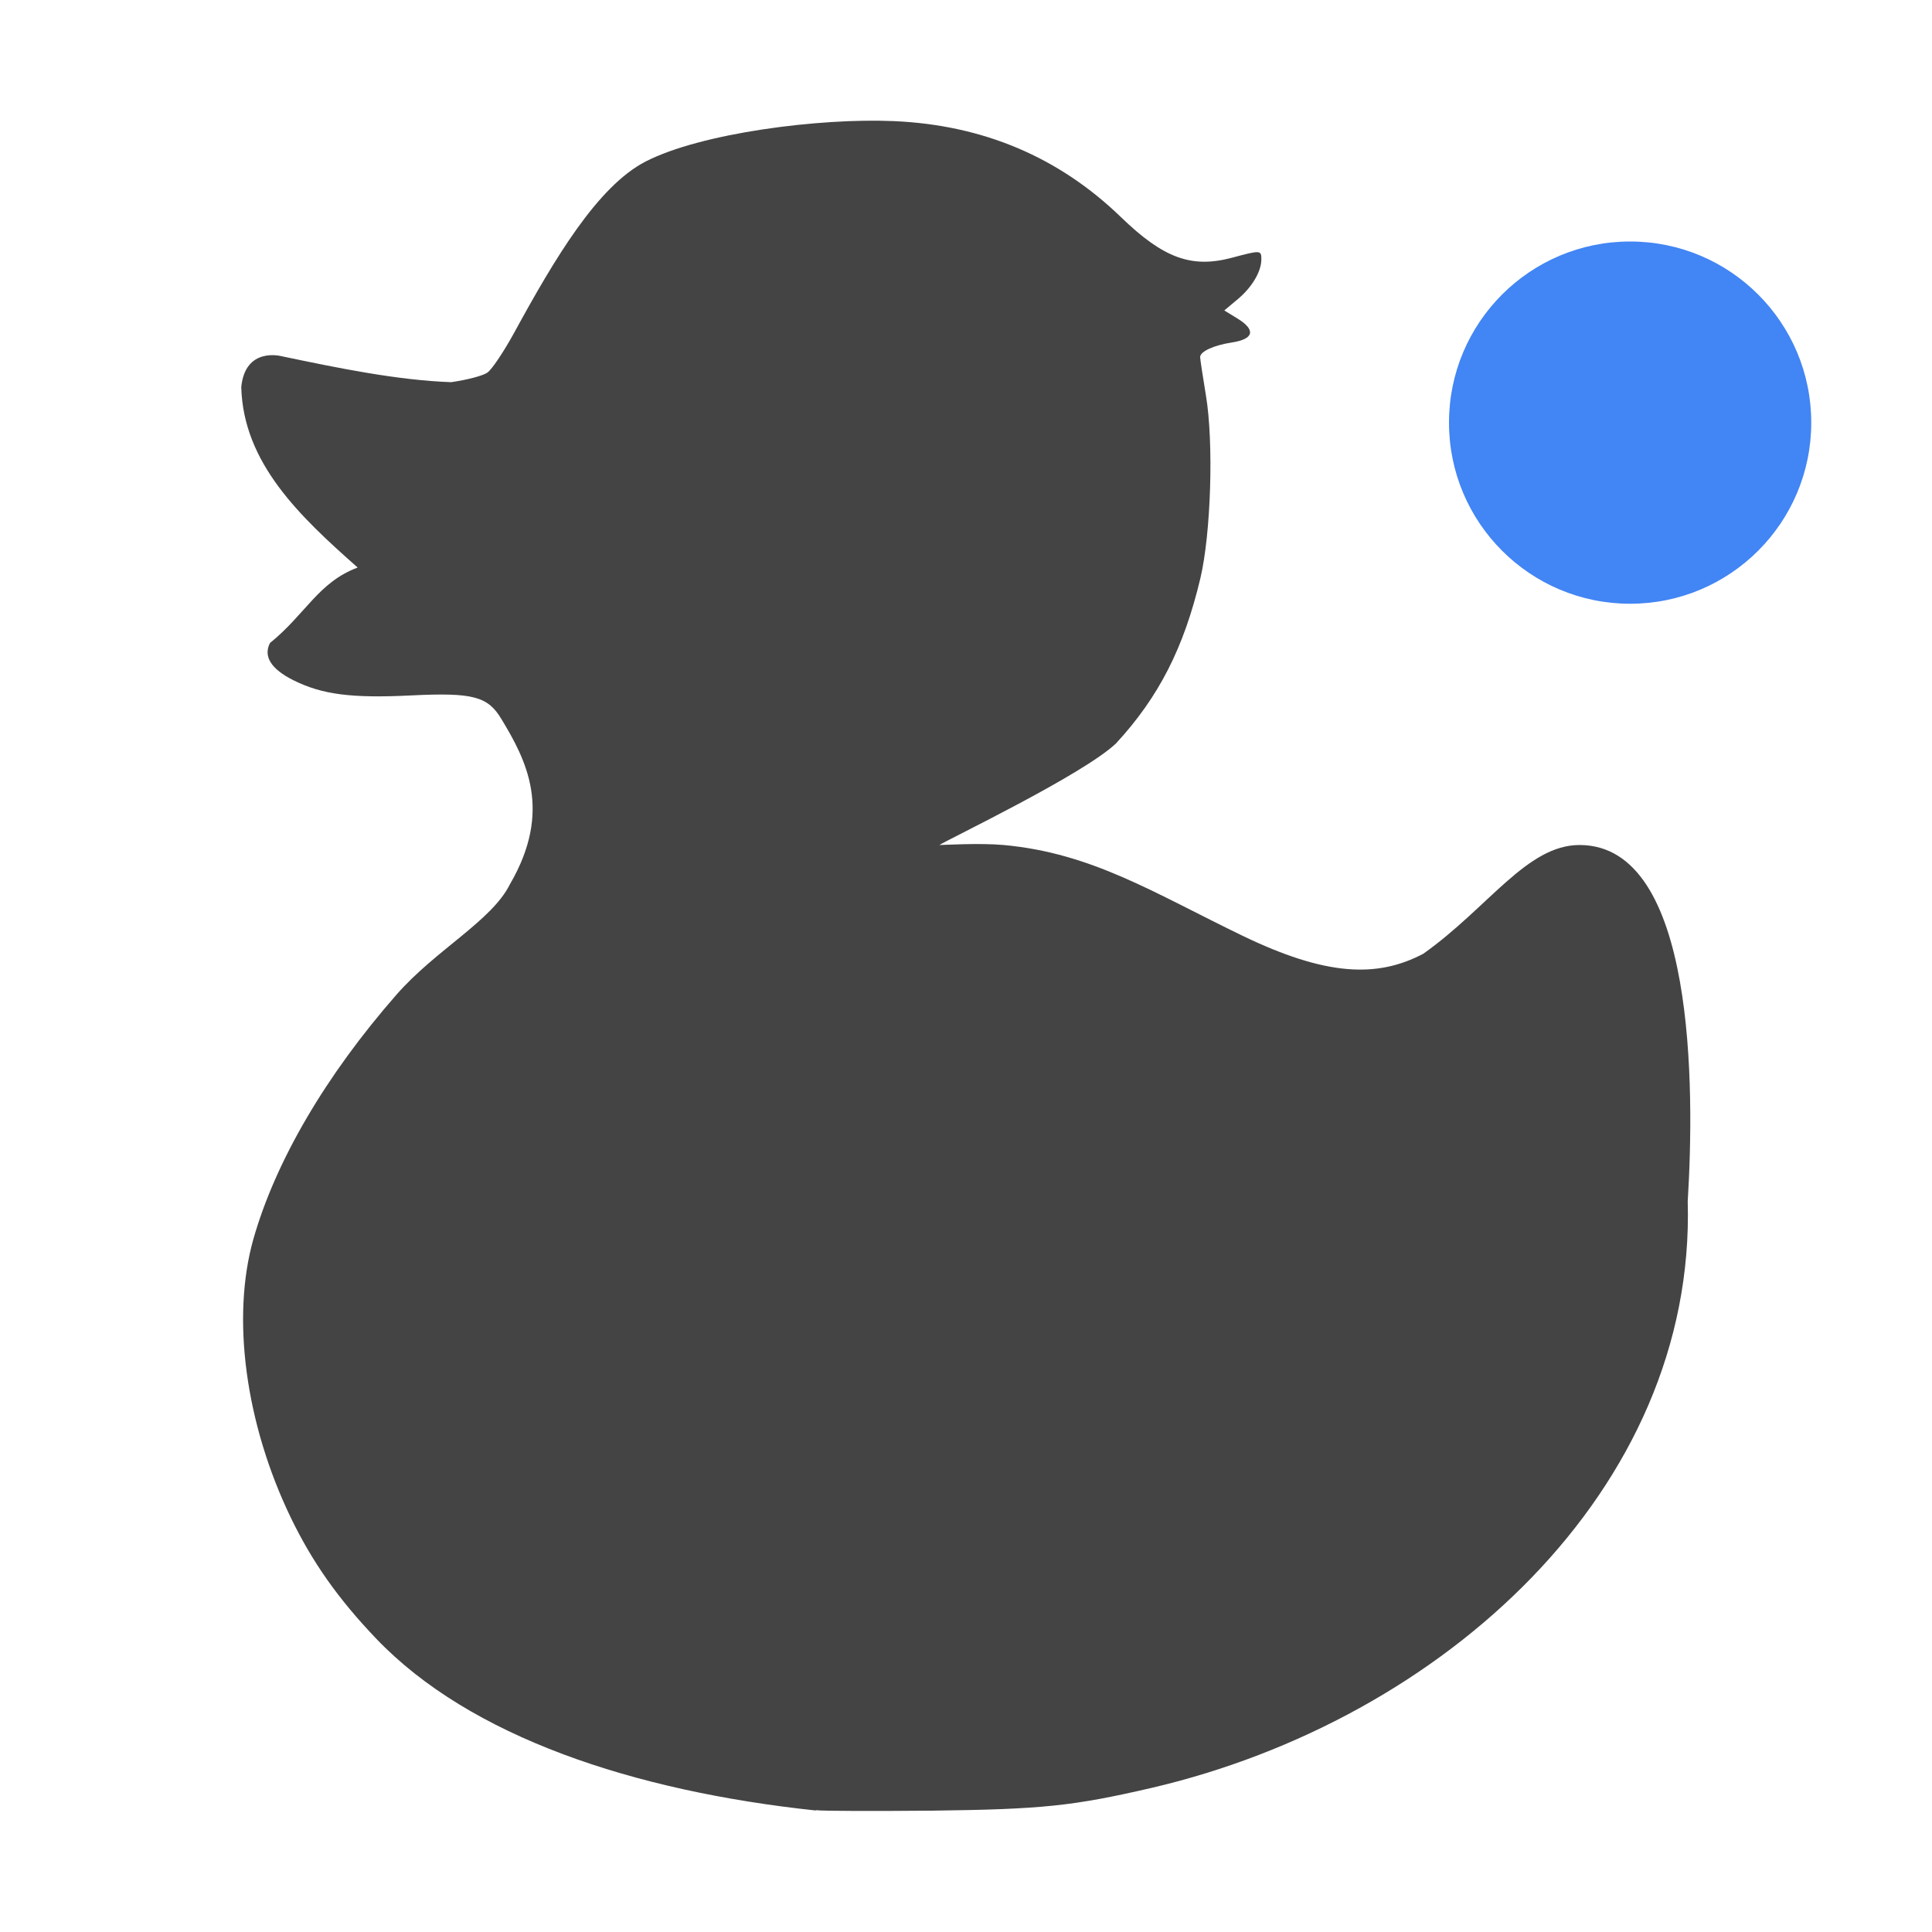 <svg height="16" width="16" xmlns="http://www.w3.org/2000/svg">
  <path d="m6.758 14.994c-1.512-.161-2.866-.61-3.644-1.425-.314-.329-.528-.633-.706-1.001-.376-.78-.493-1.656-.31-2.305.183-.645.599-1.356 1.185-2.025.325-.372.79-.612.94-.915.356-.611.134-1.03-.071-1.369-.112-.186-.233-.22-.743-.195-.498.025-.742-.007-.98-.126-.184-.092-.25-.197-.193-.308.296-.24.4-.503.726-.625-.477-.422-.947-.863-.964-1.494.033-.338.334-.256.334-.256.472.099.96.199 1.404.215.128-.018.263-.053.3-.079.037-.025.137-.175.223-.332.335-.614.69-1.211 1.087-1.416.458-.236 1.441-.362 2.056-.335.739.032 1.367.298 1.88.794.353.342.586.427.922.337.236-.063.242-.063.242.014 0 .101-.078.232-.197.331l-.11.092.111.068c.152.094.134.169-.047.197-.151.023-.264.075-.264.121 0 .017.022.16.048.318.065.389.042 1.142-.046 1.514-.137.577-.344.983-.699 1.368-.275.26-1.389.793-1.462.841.034 0 .332-.018.532 0.0.731.067 1.241.395 1.975.75.693.335 1.117.353 1.501.15.539-.383.857-.9 1.293-.9.964 0.0.953 2.025.896 2.951.068 2.387-2.027 4.294-4.438 4.857-.651.151-.912.178-1.814.189-.467.004-.904.004-.97-.004z" fill="#444"/>
  <circle cx="13.5" cy="3.5" fill="#4285f4" r="1.5"/>
</svg>
